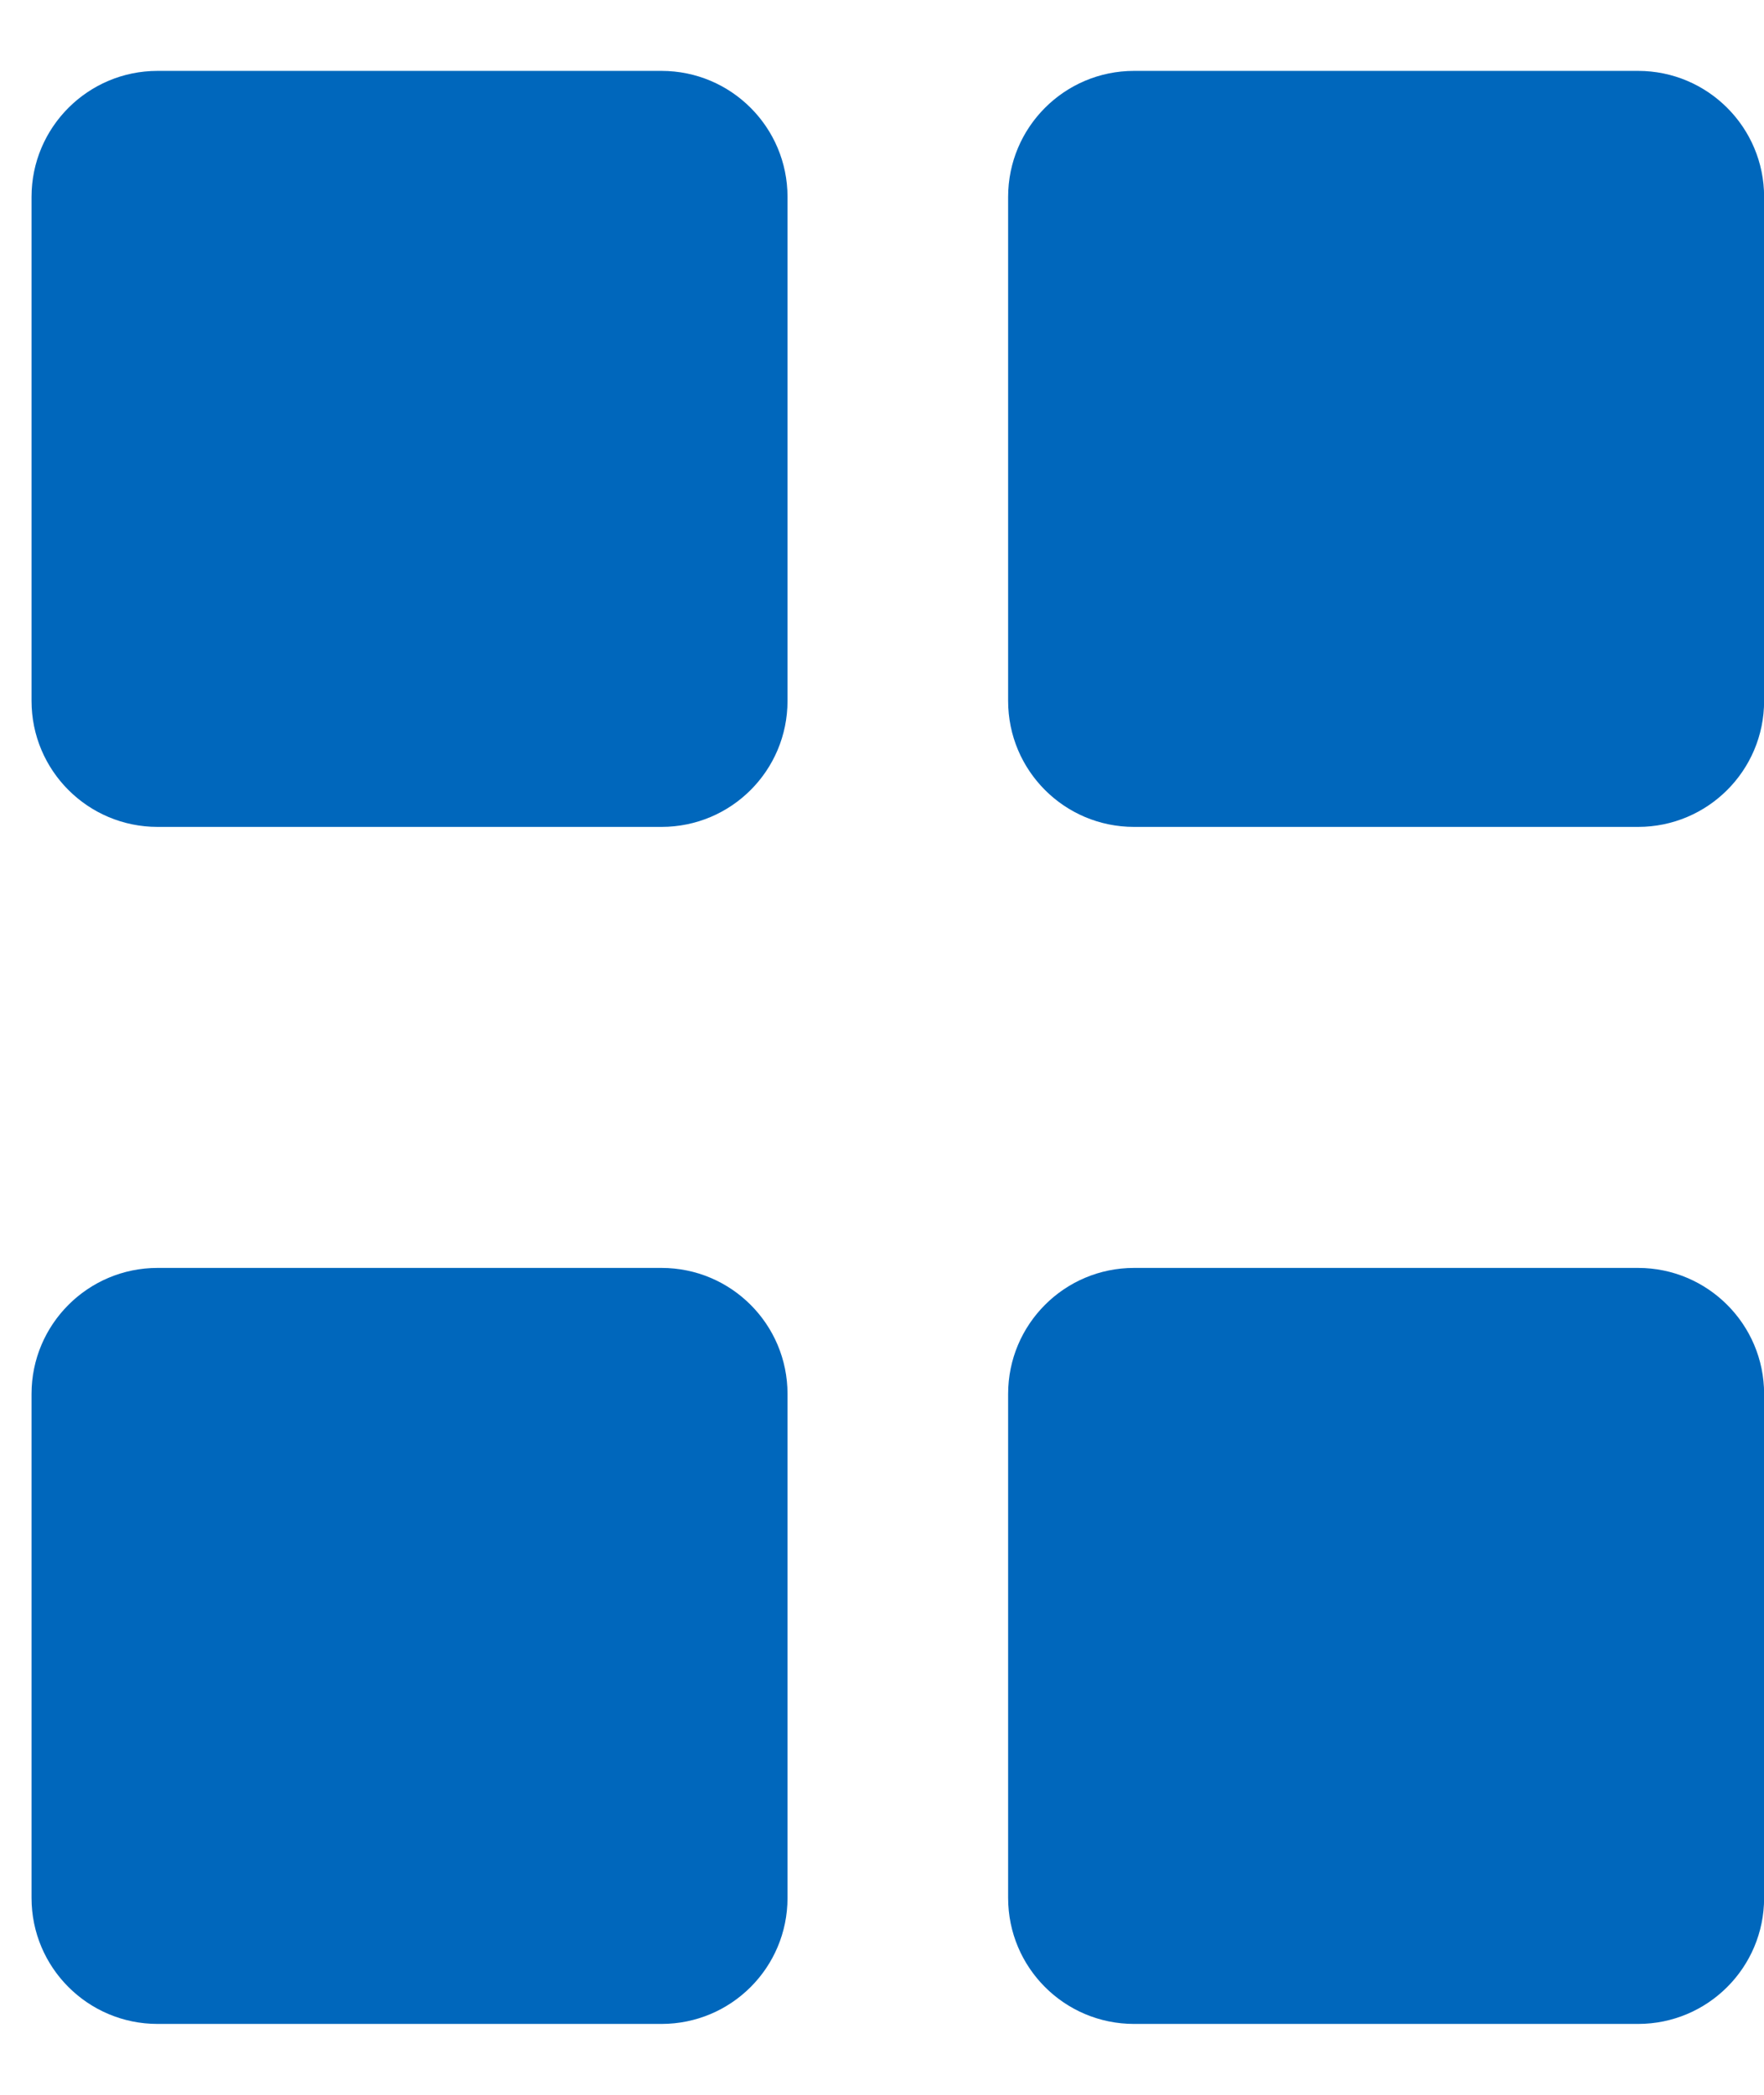 <svg width="16" height="19" viewBox="0 0 16 19" fill="none" xmlns="http://www.w3.org/2000/svg">
<path d="M6 0.643H1.429C0.798 0.643 0.286 1.155 0.286 1.786V6.357C0.286 6.989 0.798 7.5 1.429 7.5H6C6.632 7.5 7.143 6.989 7.143 6.357V1.786C7.143 1.155 6.632 0.643 6 0.643Z" fill="#0067BC"/>
<path d="M14.858 0.643H10.286C9.655 0.643 9.144 1.155 9.144 1.786V6.357C9.144 6.989 9.655 7.5 10.286 7.5H14.858C15.489 7.5 16.001 6.989 16.001 6.357V1.786C16.001 1.155 15.489 0.643 14.858 0.643Z" fill="#0067BC"/>
<path d="M6 11.5H1.429C0.798 11.5 0.286 12.012 0.286 12.643V17.214C0.286 17.846 0.798 18.357 1.429 18.357H6C6.632 18.357 7.143 17.846 7.143 17.214V12.643C7.143 12.012 6.632 11.5 6 11.5Z" fill="#0067BC"/>
<path d="M14.858 11.5H10.286C9.655 11.5 9.144 12.012 9.144 12.643V17.214C9.144 17.846 9.655 18.357 10.286 18.357H14.858C15.489 18.357 16.001 17.846 16.001 17.214V12.643C16.001 12.012 15.489 11.5 14.858 11.5Z" fill="#0067BC"/>
</svg>

